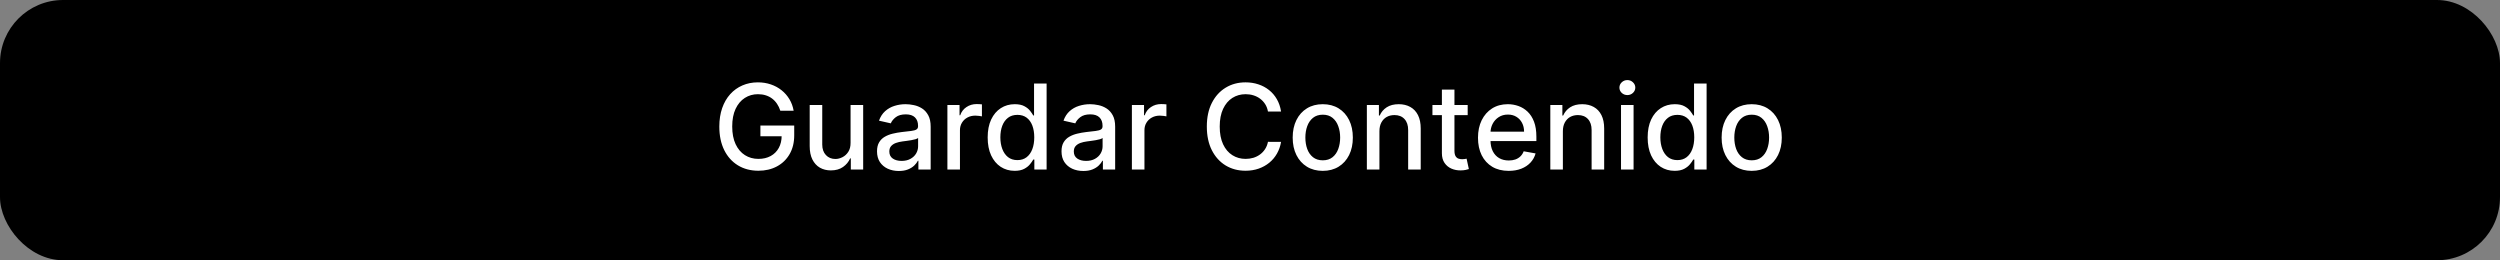 <svg width="317" height="33" viewBox="0 0 317 33" fill="none" xmlns="http://www.w3.org/2000/svg">
<rect x="0" y="0" width="317" height="33" fill="#808080" stroke="none"/>
<g clip-path="url(#clip0_21149_269277)">
<rect width="317" height="48" transform="translate(0 -7.5)" fill="black"/>
<path d="M98.944 14.037C98.841 13.714 98.703 13.425 98.529 13.169C98.358 12.91 98.154 12.69 97.916 12.508C97.678 12.324 97.406 12.184 97.101 12.088C96.799 11.992 96.467 11.944 96.105 11.944C95.491 11.944 94.937 12.102 94.443 12.418C93.949 12.734 93.559 13.197 93.271 13.808C92.987 14.415 92.845 15.159 92.845 16.04C92.845 16.924 92.989 17.672 93.276 18.283C93.564 18.893 93.958 19.357 94.459 19.673C94.96 19.989 95.53 20.147 96.169 20.147C96.762 20.147 97.279 20.026 97.719 19.785C98.163 19.543 98.505 19.202 98.747 18.762C98.992 18.318 99.115 17.796 99.115 17.196L99.541 17.276H96.419V15.918H100.707V17.159C100.707 18.075 100.512 18.87 100.121 19.545C99.734 20.216 99.198 20.735 98.513 21.101C97.831 21.466 97.05 21.649 96.169 21.649C95.182 21.649 94.315 21.422 93.57 20.967C92.827 20.513 92.248 19.868 91.833 19.034C91.418 18.196 91.21 17.201 91.21 16.051C91.21 15.181 91.331 14.399 91.572 13.707C91.813 13.015 92.153 12.427 92.589 11.944C93.03 11.457 93.546 11.086 94.139 10.831C94.736 10.571 95.388 10.442 96.094 10.442C96.684 10.442 97.233 10.529 97.74 10.703C98.252 10.877 98.706 11.124 99.104 11.443C99.505 11.763 99.837 12.143 100.1 12.583C100.363 13.02 100.54 13.505 100.633 14.037H98.944ZM107.852 18.107V13.318H109.45V21.5H107.884V20.083H107.798C107.61 20.52 107.308 20.884 106.893 21.175C106.481 21.463 105.968 21.607 105.353 21.607C104.828 21.607 104.363 21.491 103.958 21.26C103.557 21.026 103.241 20.68 103.01 20.222C102.782 19.764 102.669 19.197 102.669 18.522V13.318H104.261V18.331C104.261 18.888 104.416 19.332 104.725 19.662C105.034 19.992 105.435 20.158 105.929 20.158C106.227 20.158 106.524 20.083 106.818 19.934C107.117 19.785 107.363 19.559 107.559 19.258C107.758 18.956 107.855 18.572 107.852 18.107ZM113.971 21.681C113.452 21.681 112.984 21.585 112.564 21.393C112.145 21.198 111.813 20.916 111.568 20.547C111.327 20.177 111.206 19.724 111.206 19.188C111.206 18.727 111.295 18.347 111.473 18.048C111.65 17.75 111.89 17.514 112.192 17.34C112.493 17.166 112.831 17.034 113.204 16.946C113.577 16.857 113.957 16.789 114.344 16.743C114.834 16.686 115.231 16.64 115.537 16.605C115.842 16.566 116.064 16.504 116.203 16.418C116.341 16.333 116.41 16.195 116.41 16.003V15.966C116.41 15.5 116.279 15.14 116.016 14.884C115.757 14.629 115.37 14.501 114.855 14.501C114.319 14.501 113.896 14.62 113.587 14.858C113.282 15.092 113.071 15.353 112.953 15.641L111.457 15.3C111.634 14.803 111.893 14.401 112.234 14.096C112.579 13.787 112.975 13.563 113.422 13.425C113.87 13.283 114.34 13.212 114.834 13.212C115.16 13.212 115.507 13.251 115.872 13.329C116.242 13.403 116.586 13.542 116.906 13.744C117.229 13.947 117.493 14.236 117.699 14.613C117.905 14.985 118.008 15.47 118.008 16.067V21.5H116.453V20.381H116.389C116.286 20.587 116.132 20.79 115.926 20.989C115.72 21.188 115.455 21.353 115.132 21.484C114.809 21.615 114.422 21.681 113.971 21.681ZM114.317 20.403C114.757 20.403 115.134 20.316 115.446 20.142C115.762 19.968 116.002 19.74 116.165 19.46C116.332 19.176 116.416 18.872 116.416 18.549V17.494C116.359 17.551 116.249 17.604 116.085 17.654C115.926 17.7 115.743 17.741 115.537 17.777C115.331 17.809 115.13 17.839 114.935 17.867C114.74 17.892 114.576 17.913 114.445 17.931C114.136 17.97 113.854 18.036 113.598 18.128C113.346 18.221 113.143 18.354 112.991 18.528C112.841 18.698 112.767 18.925 112.767 19.209C112.767 19.604 112.913 19.902 113.204 20.104C113.495 20.303 113.866 20.403 114.317 20.403ZM120.13 21.5V13.318H121.669V14.618H121.754C121.904 14.178 122.166 13.831 122.543 13.579C122.923 13.323 123.352 13.196 123.832 13.196C123.931 13.196 124.048 13.199 124.183 13.206C124.322 13.213 124.43 13.222 124.508 13.233V14.756C124.444 14.739 124.331 14.719 124.167 14.698C124.004 14.673 123.841 14.661 123.677 14.661C123.301 14.661 122.965 14.74 122.671 14.9C122.379 15.056 122.149 15.275 121.978 15.555C121.808 15.832 121.722 16.148 121.722 16.504V21.5H120.13ZM128.656 21.66C127.996 21.66 127.406 21.491 126.888 21.154C126.373 20.813 125.968 20.328 125.674 19.7C125.382 19.067 125.237 18.309 125.237 17.425C125.237 16.541 125.384 15.784 125.679 15.156C125.977 14.527 126.386 14.046 126.904 13.712C127.422 13.379 128.01 13.212 128.667 13.212C129.175 13.212 129.583 13.297 129.892 13.467C130.205 13.634 130.446 13.829 130.617 14.053C130.791 14.277 130.926 14.474 131.022 14.645H131.117V10.591H132.71V21.5H131.155V20.227H131.022C130.926 20.401 130.787 20.6 130.606 20.823C130.428 21.047 130.183 21.242 129.871 21.409C129.558 21.576 129.154 21.66 128.656 21.66ZM129.008 20.302C129.466 20.302 129.853 20.181 130.169 19.939C130.489 19.694 130.73 19.355 130.894 18.922C131.061 18.489 131.144 17.984 131.144 17.409C131.144 16.841 131.062 16.344 130.899 15.918C130.736 15.492 130.496 15.159 130.18 14.921C129.864 14.684 129.473 14.565 129.008 14.565C128.529 14.565 128.129 14.689 127.81 14.938C127.49 15.186 127.248 15.525 127.085 15.955C126.925 16.385 126.845 16.869 126.845 17.409C126.845 17.956 126.927 18.448 127.09 18.885C127.254 19.321 127.495 19.668 127.815 19.923C128.138 20.175 128.536 20.302 129.008 20.302ZM137.364 21.681C136.846 21.681 136.377 21.585 135.958 21.393C135.539 21.198 135.207 20.916 134.962 20.547C134.72 20.177 134.6 19.724 134.6 19.188C134.6 18.727 134.689 18.347 134.866 18.048C135.044 17.75 135.283 17.514 135.585 17.34C135.887 17.166 136.224 17.034 136.597 16.946C136.97 16.857 137.35 16.789 137.737 16.743C138.227 16.686 138.625 16.64 138.93 16.605C139.236 16.566 139.458 16.504 139.596 16.418C139.735 16.333 139.804 16.195 139.804 16.003V15.966C139.804 15.5 139.673 15.14 139.41 14.884C139.151 14.629 138.763 14.501 138.249 14.501C137.712 14.501 137.29 14.62 136.981 14.858C136.675 15.092 136.464 15.353 136.347 15.641L134.85 15.3C135.028 14.803 135.287 14.401 135.628 14.096C135.972 13.787 136.368 13.563 136.816 13.425C137.263 13.283 137.734 13.212 138.227 13.212C138.554 13.212 138.9 13.251 139.266 13.329C139.635 13.403 139.98 13.542 140.299 13.744C140.622 13.947 140.887 14.236 141.093 14.613C141.299 14.985 141.402 15.47 141.402 16.067V21.5H139.847V20.381H139.783C139.68 20.587 139.525 20.79 139.319 20.989C139.113 21.188 138.849 21.353 138.526 21.484C138.202 21.615 137.815 21.681 137.364 21.681ZM137.711 20.403C138.151 20.403 138.527 20.316 138.84 20.142C139.156 19.968 139.396 19.74 139.559 19.46C139.726 19.176 139.809 18.872 139.809 18.549V17.494C139.752 17.551 139.642 17.604 139.479 17.654C139.319 17.7 139.136 17.741 138.93 17.777C138.724 17.809 138.524 17.839 138.328 17.867C138.133 17.892 137.97 17.913 137.838 17.931C137.529 17.97 137.247 18.036 136.991 18.128C136.739 18.221 136.537 18.354 136.384 18.528C136.235 18.698 136.16 18.925 136.16 19.209C136.16 19.604 136.306 19.902 136.597 20.104C136.888 20.303 137.26 20.403 137.711 20.403ZM143.523 21.5V13.318H145.063V14.618H145.148C145.297 14.178 145.56 13.831 145.936 13.579C146.316 13.323 146.746 13.196 147.225 13.196C147.325 13.196 147.442 13.199 147.577 13.206C147.715 13.213 147.824 13.222 147.902 13.233V14.756C147.838 14.739 147.724 14.719 147.561 14.698C147.398 14.673 147.234 14.661 147.071 14.661C146.694 14.661 146.359 14.74 146.064 14.9C145.773 15.056 145.542 15.275 145.372 15.555C145.201 15.832 145.116 16.148 145.116 16.504V21.5H143.523ZM162.438 14.139H160.777C160.713 13.783 160.594 13.471 160.42 13.201C160.246 12.931 160.033 12.702 159.78 12.514C159.528 12.326 159.246 12.184 158.933 12.088C158.625 11.992 158.296 11.944 157.948 11.944C157.319 11.944 156.757 12.102 156.259 12.418C155.766 12.734 155.375 13.197 155.088 13.808C154.803 14.419 154.661 15.165 154.661 16.046C154.661 16.933 154.803 17.683 155.088 18.293C155.375 18.904 155.768 19.366 156.265 19.678C156.762 19.991 157.321 20.147 157.943 20.147C158.287 20.147 158.614 20.101 158.923 20.009C159.235 19.913 159.518 19.772 159.77 19.588C160.022 19.403 160.235 19.178 160.409 18.911C160.587 18.641 160.709 18.332 160.777 17.984L162.438 17.99C162.35 18.526 162.177 19.02 161.922 19.471C161.67 19.918 161.345 20.305 160.947 20.632C160.553 20.955 160.102 21.205 159.594 21.383C159.086 21.56 158.532 21.649 157.932 21.649C156.987 21.649 156.146 21.425 155.407 20.978C154.669 20.527 154.086 19.883 153.66 19.044C153.237 18.206 153.026 17.207 153.026 16.046C153.026 14.881 153.239 13.881 153.665 13.046C154.091 12.209 154.674 11.566 155.413 11.118C156.151 10.667 156.991 10.442 157.932 10.442C158.511 10.442 159.051 10.525 159.551 10.692C160.056 10.855 160.508 11.097 160.91 11.416C161.311 11.733 161.643 12.12 161.906 12.578C162.169 13.032 162.346 13.553 162.438 14.139ZM167.727 21.665C166.959 21.665 166.29 21.489 165.718 21.138C165.147 20.786 164.703 20.294 164.387 19.662C164.071 19.03 163.913 18.291 163.913 17.446C163.913 16.598 164.071 15.855 164.387 15.22C164.703 14.584 165.147 14.091 165.718 13.739C166.29 13.387 166.959 13.212 167.727 13.212C168.494 13.212 169.163 13.387 169.735 13.739C170.306 14.091 170.75 14.584 171.066 15.22C171.382 15.855 171.54 16.598 171.54 17.446C171.54 18.291 171.382 19.03 171.066 19.662C170.75 20.294 170.306 20.786 169.735 21.138C169.163 21.489 168.494 21.665 167.727 21.665ZM167.732 20.328C168.229 20.328 168.641 20.197 168.968 19.934C169.294 19.671 169.536 19.321 169.692 18.885C169.852 18.448 169.932 17.967 169.932 17.441C169.932 16.919 169.852 16.44 169.692 16.003C169.536 15.562 169.294 15.209 168.968 14.943C168.641 14.677 168.229 14.543 167.732 14.543C167.231 14.543 166.816 14.677 166.485 14.943C166.159 15.209 165.915 15.562 165.756 16.003C165.599 16.44 165.521 16.919 165.521 17.441C165.521 17.967 165.599 18.448 165.756 18.885C165.915 19.321 166.159 19.671 166.485 19.934C166.816 20.197 167.231 20.328 167.732 20.328ZM174.911 16.642V21.5H173.318V13.318H174.847V14.65H174.948C175.136 14.217 175.431 13.869 175.832 13.606C176.237 13.343 176.747 13.212 177.361 13.212C177.919 13.212 178.407 13.329 178.826 13.563C179.245 13.794 179.57 14.139 179.801 14.597C180.032 15.055 180.147 15.621 180.147 16.296V21.5H178.554V16.488C178.554 15.895 178.4 15.431 178.091 15.097C177.782 14.76 177.358 14.591 176.818 14.591C176.449 14.591 176.12 14.671 175.832 14.831C175.548 14.991 175.323 15.225 175.156 15.534C174.993 15.839 174.911 16.209 174.911 16.642ZM186.102 13.318V14.597H181.633V13.318H186.102ZM182.832 11.358H184.424V19.098C184.424 19.407 184.471 19.639 184.563 19.796C184.655 19.948 184.774 20.053 184.92 20.11C185.069 20.163 185.231 20.19 185.405 20.19C185.532 20.19 185.644 20.181 185.74 20.163C185.836 20.145 185.911 20.131 185.964 20.12L186.251 21.436C186.159 21.472 186.028 21.507 185.857 21.543C185.687 21.582 185.474 21.603 185.218 21.607C184.799 21.614 184.408 21.539 184.046 21.383C183.684 21.227 183.391 20.985 183.167 20.658C182.944 20.332 182.832 19.922 182.832 19.428V11.358ZM191.303 21.665C190.496 21.665 189.802 21.493 189.22 21.148C188.641 20.8 188.193 20.312 187.877 19.684C187.565 19.052 187.409 18.311 187.409 17.462C187.409 16.624 187.565 15.886 187.877 15.246C188.193 14.607 188.634 14.108 189.198 13.75C189.767 13.391 190.431 13.212 191.191 13.212C191.652 13.212 192.1 13.288 192.533 13.441C192.966 13.593 193.355 13.833 193.7 14.16C194.044 14.486 194.316 14.911 194.515 15.433C194.713 15.951 194.813 16.582 194.813 17.324V17.889H188.309V16.695H193.252C193.252 16.276 193.167 15.905 192.996 15.582C192.826 15.255 192.586 14.998 192.277 14.81C191.972 14.621 191.613 14.527 191.201 14.527C190.754 14.527 190.363 14.637 190.029 14.858C189.699 15.074 189.443 15.358 189.262 15.71C189.085 16.058 188.996 16.436 188.996 16.845V17.777C188.996 18.323 189.092 18.789 189.284 19.172C189.479 19.556 189.751 19.849 190.099 20.051C190.447 20.25 190.853 20.349 191.318 20.349C191.62 20.349 191.896 20.307 192.144 20.222C192.393 20.133 192.608 20.001 192.789 19.827C192.97 19.653 193.108 19.439 193.204 19.183L194.712 19.454C194.591 19.898 194.374 20.287 194.062 20.621C193.753 20.951 193.364 21.209 192.895 21.393C192.43 21.575 191.899 21.665 191.303 21.665ZM198.173 16.642V21.5H196.58V13.318H198.109V14.65H198.21C198.398 14.217 198.693 13.869 199.094 13.606C199.499 13.343 200.009 13.212 200.623 13.212C201.18 13.212 201.669 13.329 202.088 13.563C202.507 13.794 202.832 14.139 203.063 14.597C203.293 15.055 203.409 15.621 203.409 16.296V21.5H201.816V16.488C201.816 15.895 201.662 15.431 201.353 15.097C201.044 14.76 200.619 14.591 200.08 14.591C199.71 14.591 199.382 14.671 199.094 14.831C198.81 14.991 198.585 15.225 198.418 15.534C198.254 15.839 198.173 16.209 198.173 16.642ZM205.545 21.5V13.318H207.137V21.5H205.545ZM206.349 12.056C206.072 12.056 205.834 11.963 205.635 11.779C205.44 11.591 205.342 11.367 205.342 11.108C205.342 10.845 205.44 10.621 205.635 10.436C205.834 10.248 206.072 10.154 206.349 10.154C206.626 10.154 206.862 10.248 207.058 10.436C207.256 10.621 207.356 10.845 207.356 11.108C207.356 11.367 207.256 11.591 207.058 11.779C206.862 11.963 206.626 12.056 206.349 12.056ZM212.343 21.66C211.682 21.66 211.093 21.491 210.575 21.154C210.06 20.813 209.655 20.328 209.36 19.7C209.069 19.067 208.923 18.309 208.923 17.425C208.923 16.541 209.071 15.784 209.365 15.156C209.664 14.527 210.072 14.046 210.591 13.712C211.109 13.379 211.697 13.212 212.354 13.212C212.861 13.212 213.27 13.297 213.579 13.467C213.891 13.634 214.133 13.829 214.303 14.053C214.477 14.277 214.612 14.474 214.708 14.645H214.804V10.591H216.397V21.5H214.841V20.227H214.708C214.612 20.401 214.474 20.6 214.293 20.823C214.115 21.047 213.87 21.242 213.557 21.409C213.245 21.576 212.84 21.66 212.343 21.66ZM212.695 20.302C213.153 20.302 213.54 20.181 213.856 19.939C214.175 19.694 214.417 19.355 214.58 18.922C214.747 18.489 214.831 17.984 214.831 17.409C214.831 16.841 214.749 16.344 214.586 15.918C214.422 15.492 214.182 15.159 213.866 14.921C213.55 14.684 213.16 14.565 212.695 14.565C212.215 14.565 211.816 14.689 211.496 14.938C211.176 15.186 210.935 15.525 210.772 15.955C210.612 16.385 210.532 16.869 210.532 17.409C210.532 17.956 210.614 18.448 210.777 18.885C210.94 19.321 211.182 19.668 211.501 19.923C211.825 20.175 212.222 20.302 212.695 20.302ZM222.116 21.665C221.349 21.665 220.68 21.489 220.108 21.138C219.536 20.786 219.092 20.294 218.776 19.662C218.46 19.03 218.302 18.291 218.302 17.446C218.302 16.598 218.46 15.855 218.776 15.22C219.092 14.584 219.536 14.091 220.108 13.739C220.68 13.387 221.349 13.212 222.116 13.212C222.883 13.212 223.553 13.387 224.124 13.739C224.696 14.091 225.14 14.584 225.456 15.22C225.772 15.855 225.93 16.598 225.93 17.446C225.93 18.291 225.772 19.03 225.456 19.662C225.14 20.294 224.696 20.786 224.124 21.138C223.553 21.489 222.883 21.665 222.116 21.665ZM222.121 20.328C222.619 20.328 223.031 20.197 223.357 19.934C223.684 19.671 223.925 19.321 224.082 18.885C224.242 18.448 224.321 17.967 224.321 17.441C224.321 16.919 224.242 16.44 224.082 16.003C223.925 15.562 223.684 15.209 223.357 14.943C223.031 14.677 222.619 14.543 222.121 14.543C221.621 14.543 221.205 14.677 220.875 14.943C220.548 15.209 220.305 15.562 220.145 16.003C219.989 16.44 219.911 16.919 219.911 17.441C219.911 17.967 219.989 18.448 220.145 18.885C220.305 19.321 220.548 19.671 220.875 19.934C221.205 20.197 221.621 20.328 222.121 20.328Z" fill="white"/>
</g>
<defs>
<clipPath id="clip0_21149_269277">
<rect width="317" height="33" rx="8" fill="white"/>
</clipPath>
</defs>
</svg>
